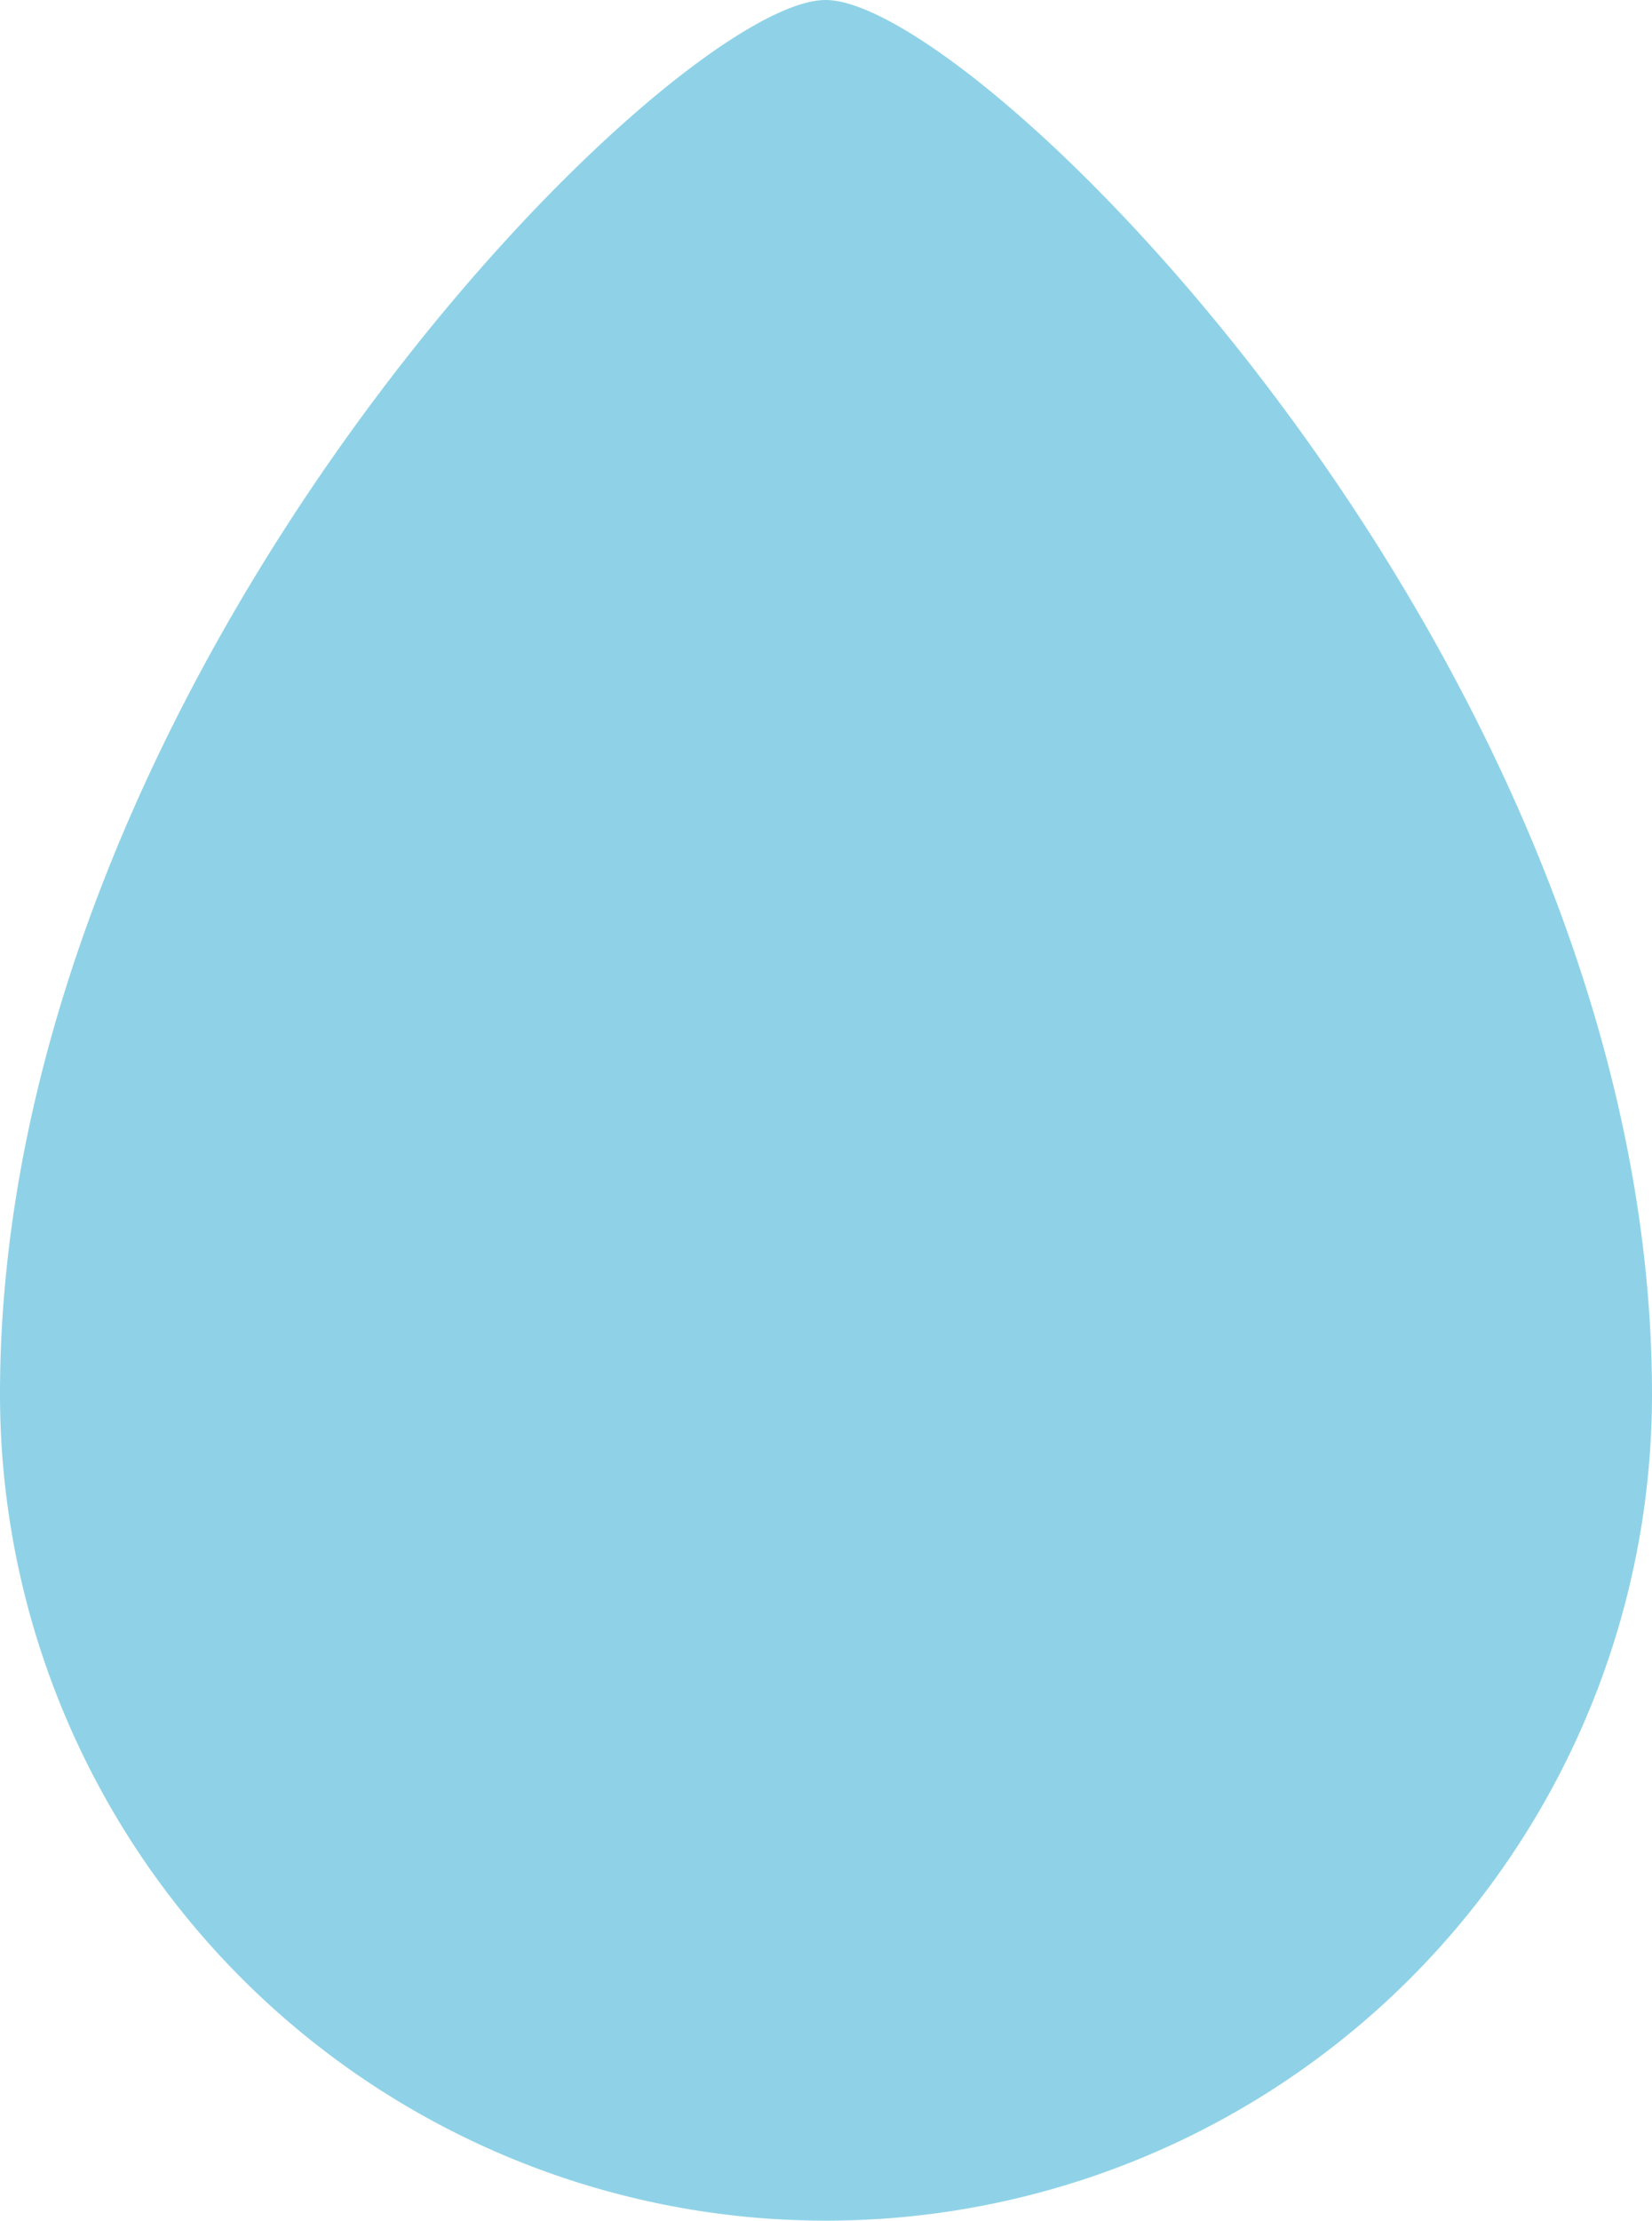 <svg xmlns="http://www.w3.org/2000/svg" width="12.606" height="16.935" viewBox="0 0 12.606 16.935">
  <path id="iconfinder_weather_12_2682839" d="M26.606,19.112a6.3,6.3,0,1,1-12.606,0C14,13.6,19.122,8.48,20.3,8.48S26.606,13.6,26.606,19.112Z" transform="translate(-14 -8.48)" fill="#8fd2e7"/>
</svg>
